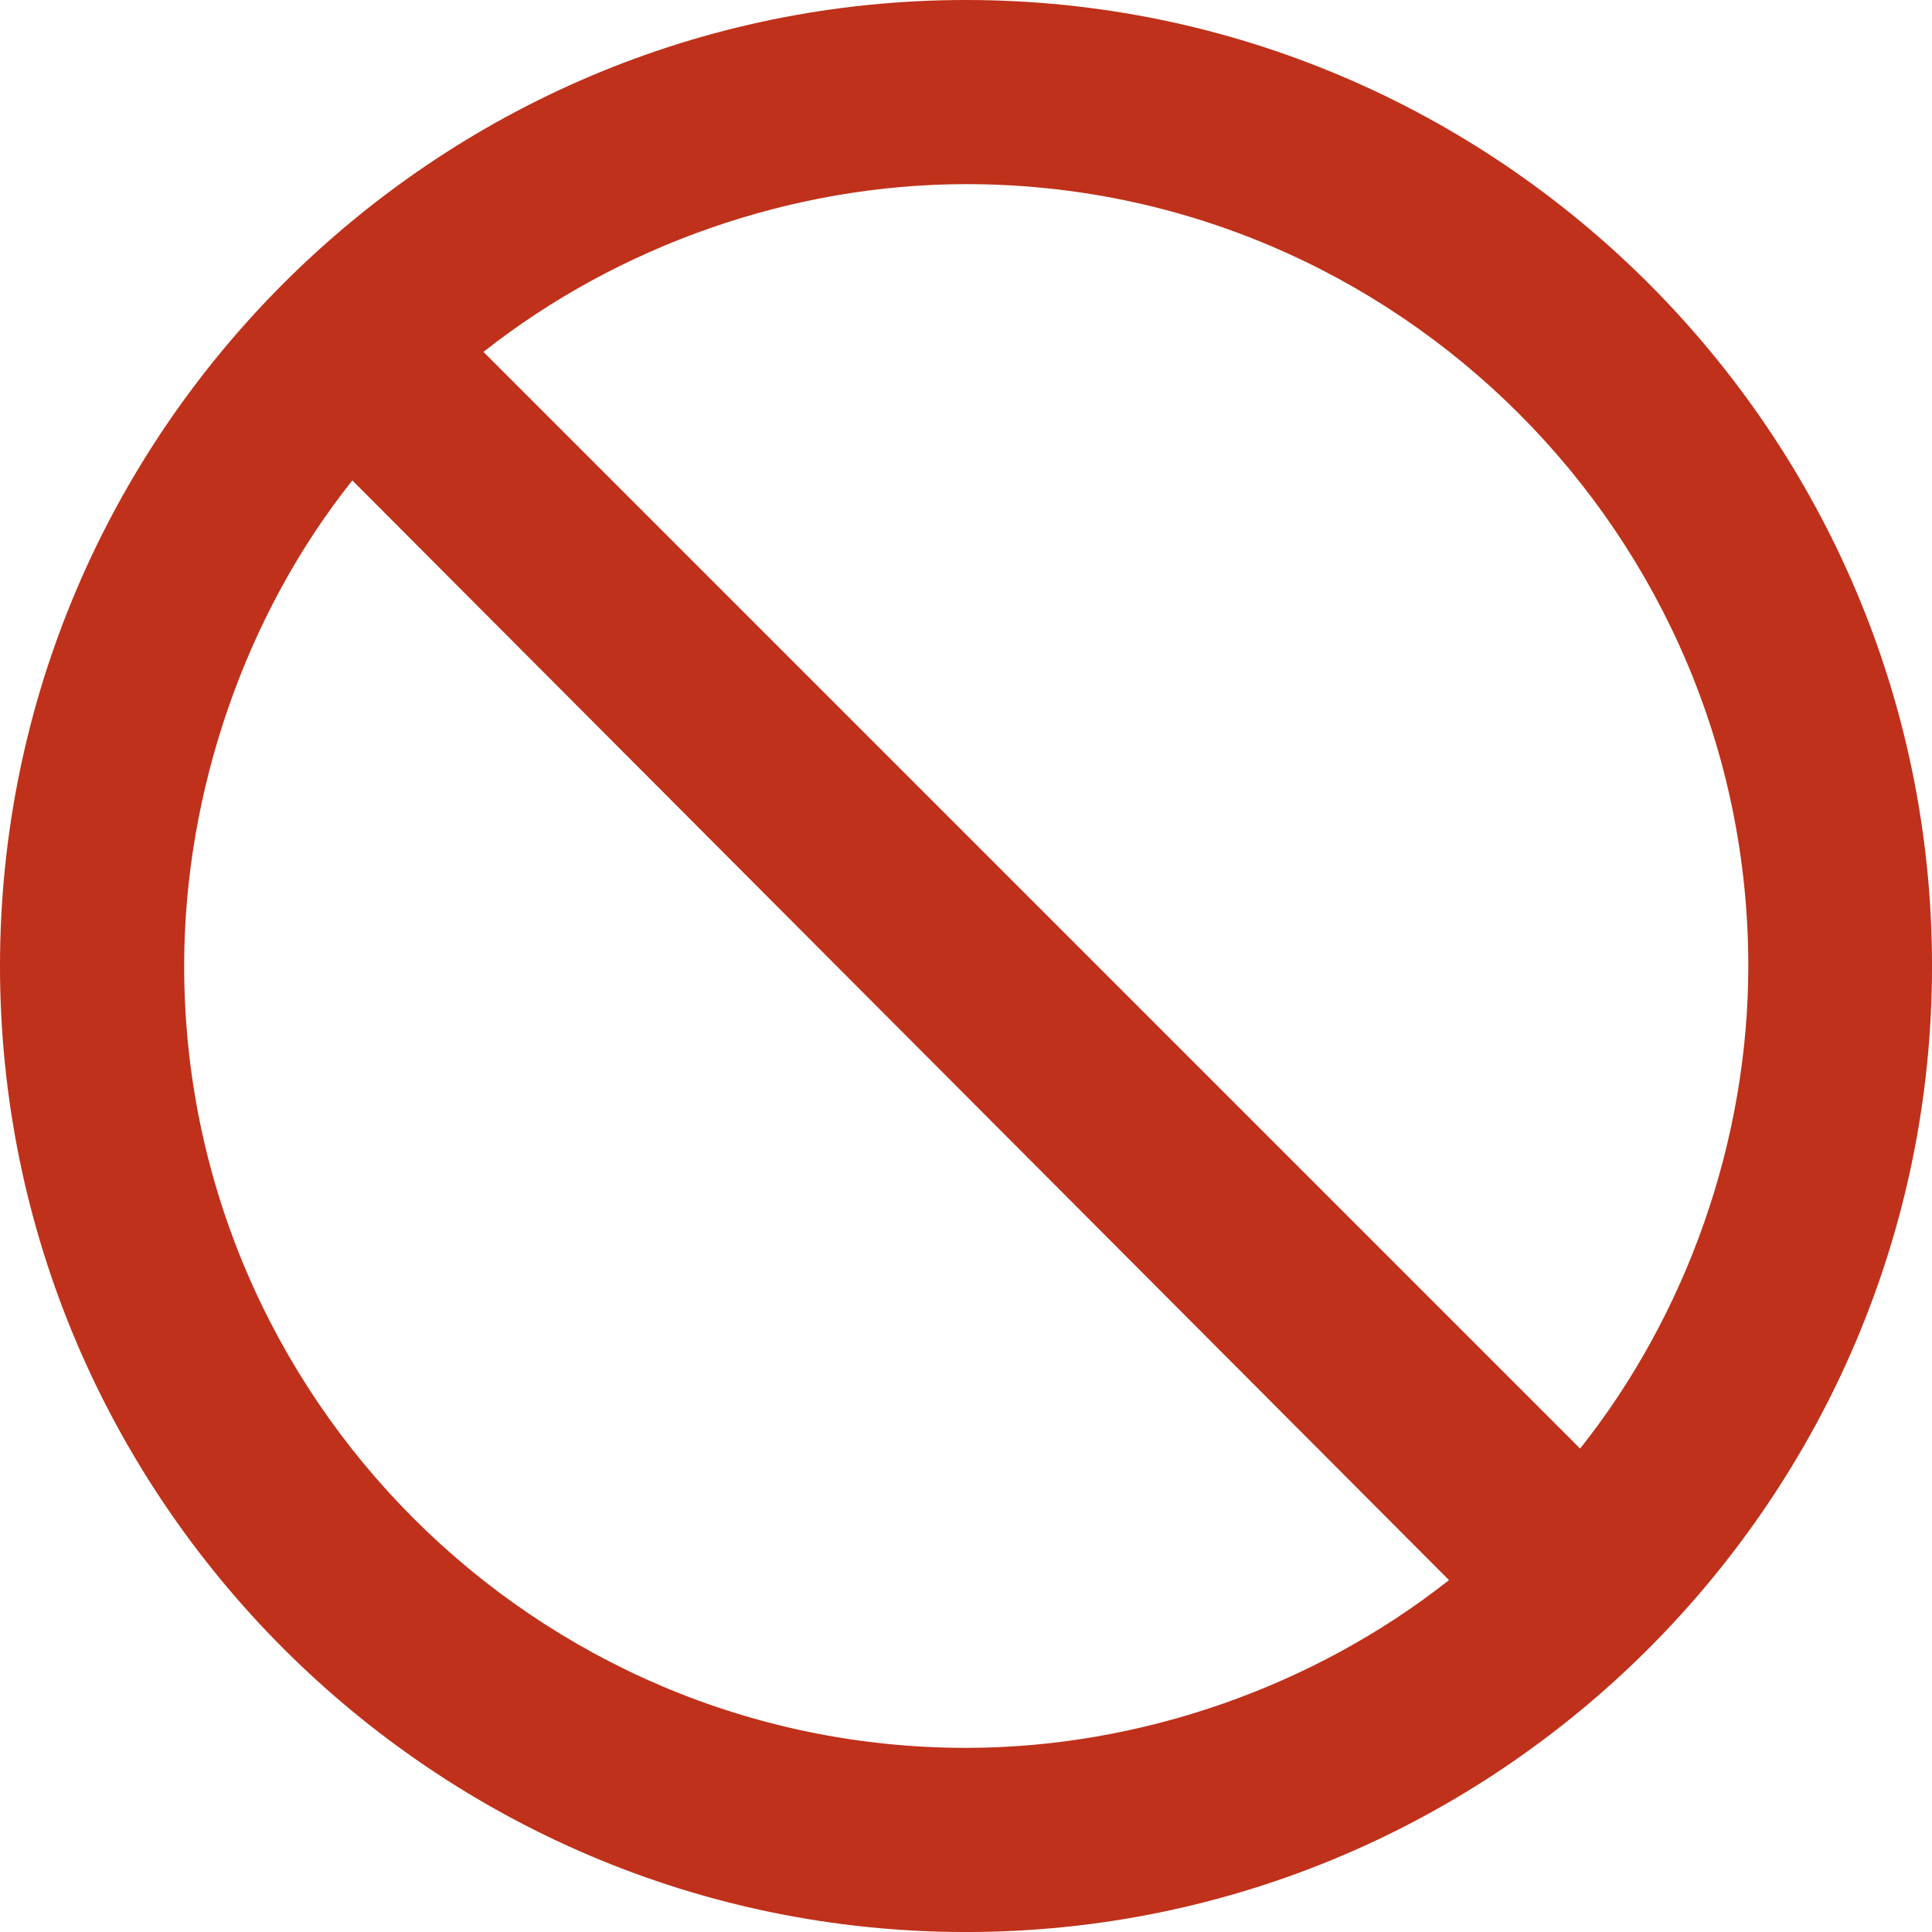 <?xml version="1.0" encoding="UTF-8"?>
<svg id="Layer_1" data-name="Layer 1" xmlns="http://www.w3.org/2000/svg" viewBox="0 0 88.375 88.375">
  <defs>
    <style>
      .cls-1 {
        fill: #fdd700;
      }

      .cls-2 {
        fill: #bf311a;
        fill-rule: evenodd;
      }
    </style>
  </defs>
  <path class="cls-1" d="m42.916,42.457c.098,0,.177-.08.177-.177,0-.098-.08-.178-.177-.178-.098,0-.177.08-.177.178,0,.098.079.177.177.177Z"/>
  <path class="cls-2" d="m44.188,0c24.343,0,44.188,19.845,44.188,44.188s-19.845,44.188-44.188,44.188S0,68.53,0,44.188,19.845,0,44.188,0Zm22.094,72.278c-6.175,4.872-14.124,7.674-22.094,7.674-19.707,0-35.764-16.077-35.764-35.764,0-7.97,2.801-16.077,7.693-22.212l50.165,50.303Zm5.997-6.017c4.892-6.155,7.693-14.104,7.693-22.074,0-19.707-16.077-35.764-35.764-35.764-7.97,0-15.919,2.801-22.094,7.674l50.165,50.165Z"/>
</svg>